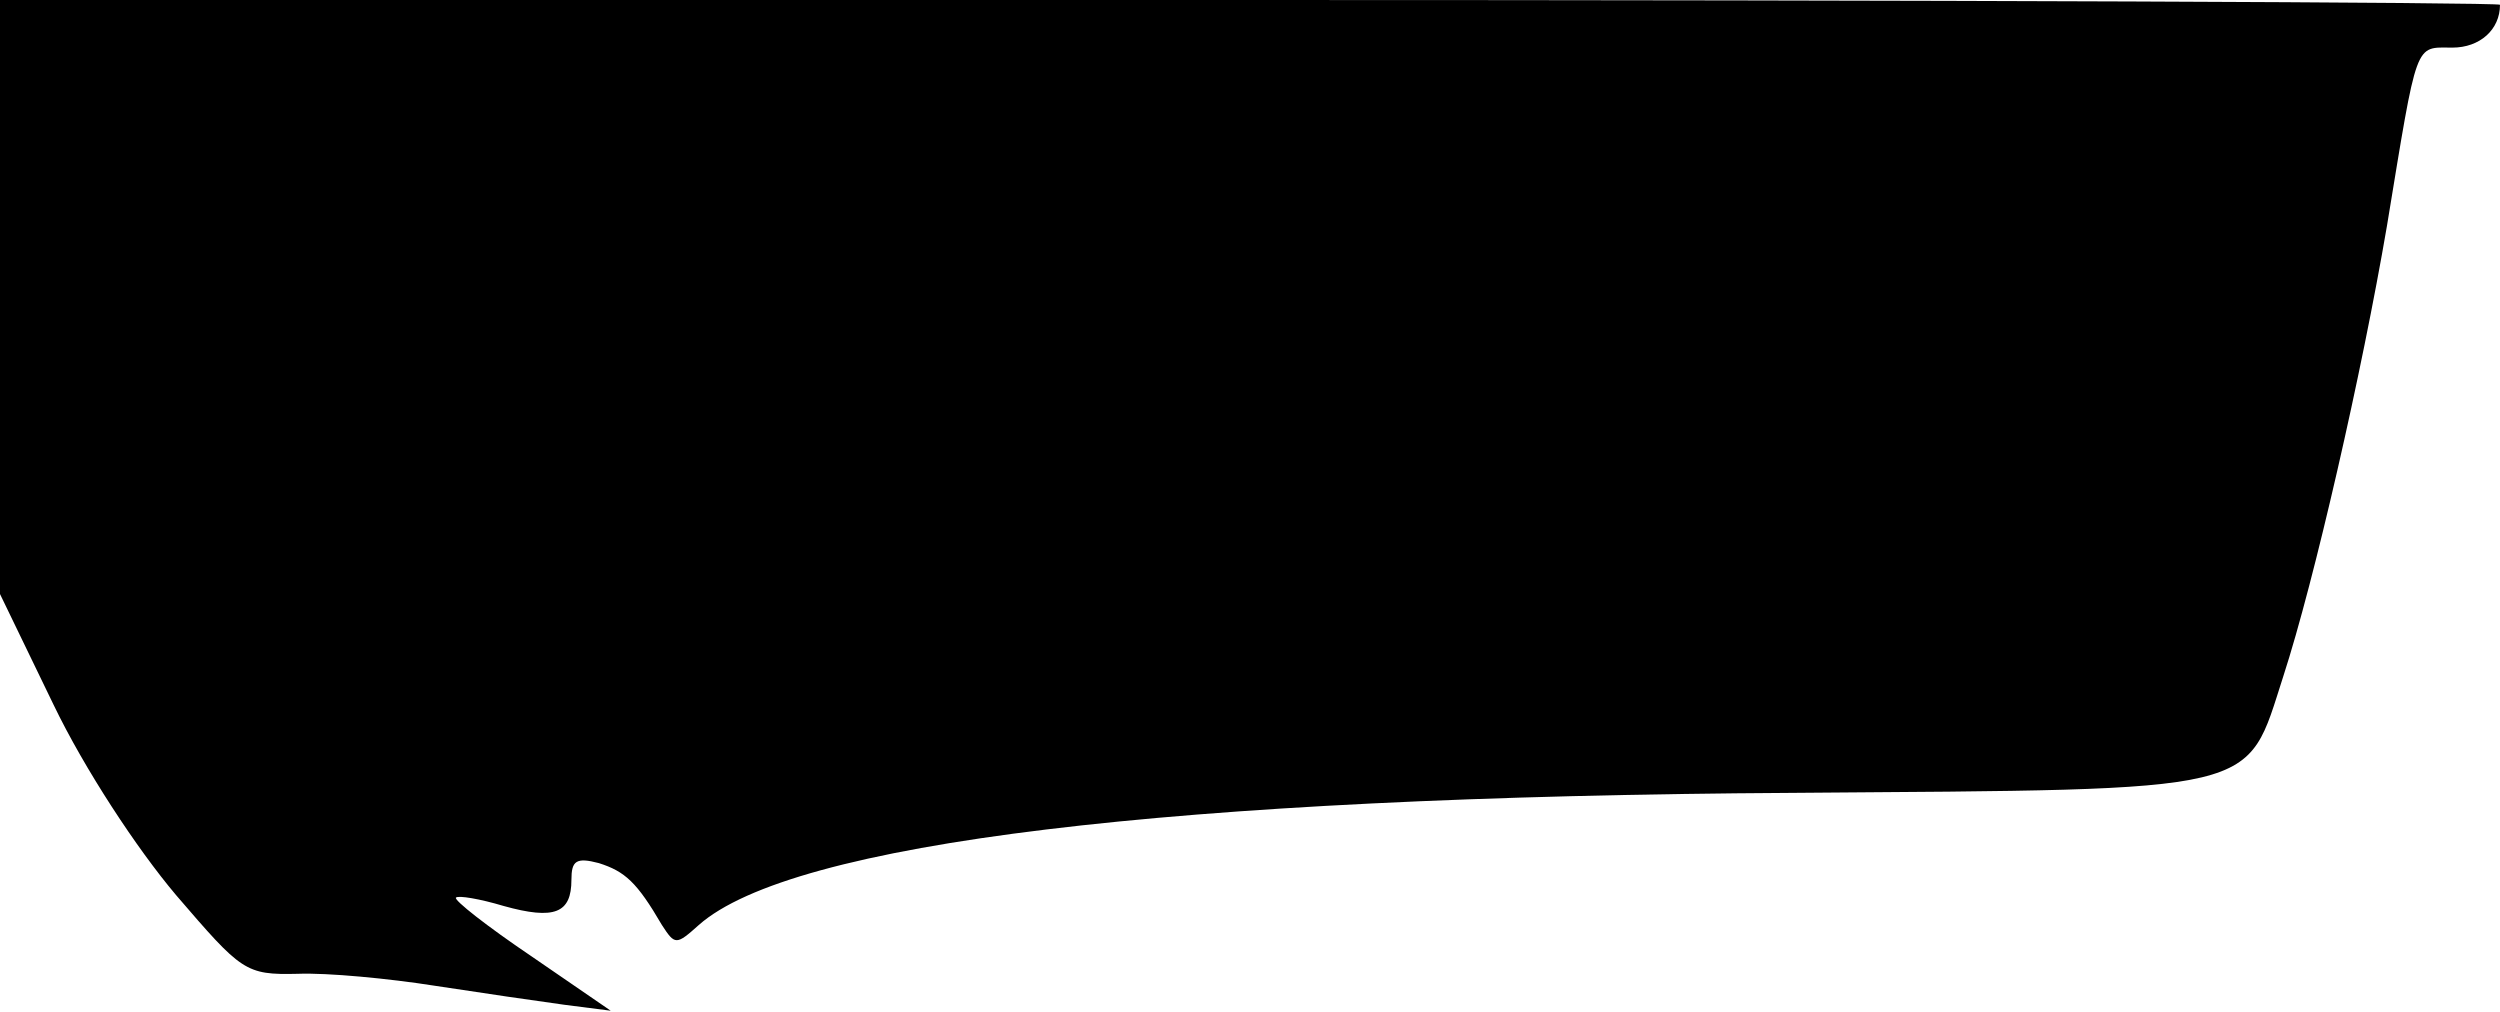 <?xml version="1.0" standalone="no"?>
<!DOCTYPE svg PUBLIC "-//W3C//DTD SVG 20010904//EN"
 "http://www.w3.org/TR/2001/REC-SVG-20010904/DTD/svg10.dtd">
<svg version="1.0" xmlns="http://www.w3.org/2000/svg"
 width="210pt" height="85pt" viewBox="0 0 210 85"
 preserveAspectRatio="xMidYMid meet">
<g transform="translate(0,85) scale(0.1,-0.1)"
fill="#000000" stroke="none">
<path fill="#000000" stroke="none" d="M0 601 l0 -250 45 -93 c26 -54 70 -121
103 -160 55 -64 58 -67 102 -66 25 1 77 -4 115 -10 39 -6 87 -13 109 -16 l39
-5 -67 46 c-37 25 -65 47 -63 49 2 2 20 -1 40 -7 43 -12 57 -6 57 22 0 16 4
19 23 14 22 -7 32 -16 53 -52 11 -17 12 -17 31 0 78 69 394 108 920 111 397 3
379 -1 411 98 26 80 66 255 87 378 26 158 23 150 55 150 23 0 40 15 40 36 0 2
-472 4 -1050 4 l-1050 0 0 -249z"/>
</g>
</svg>
